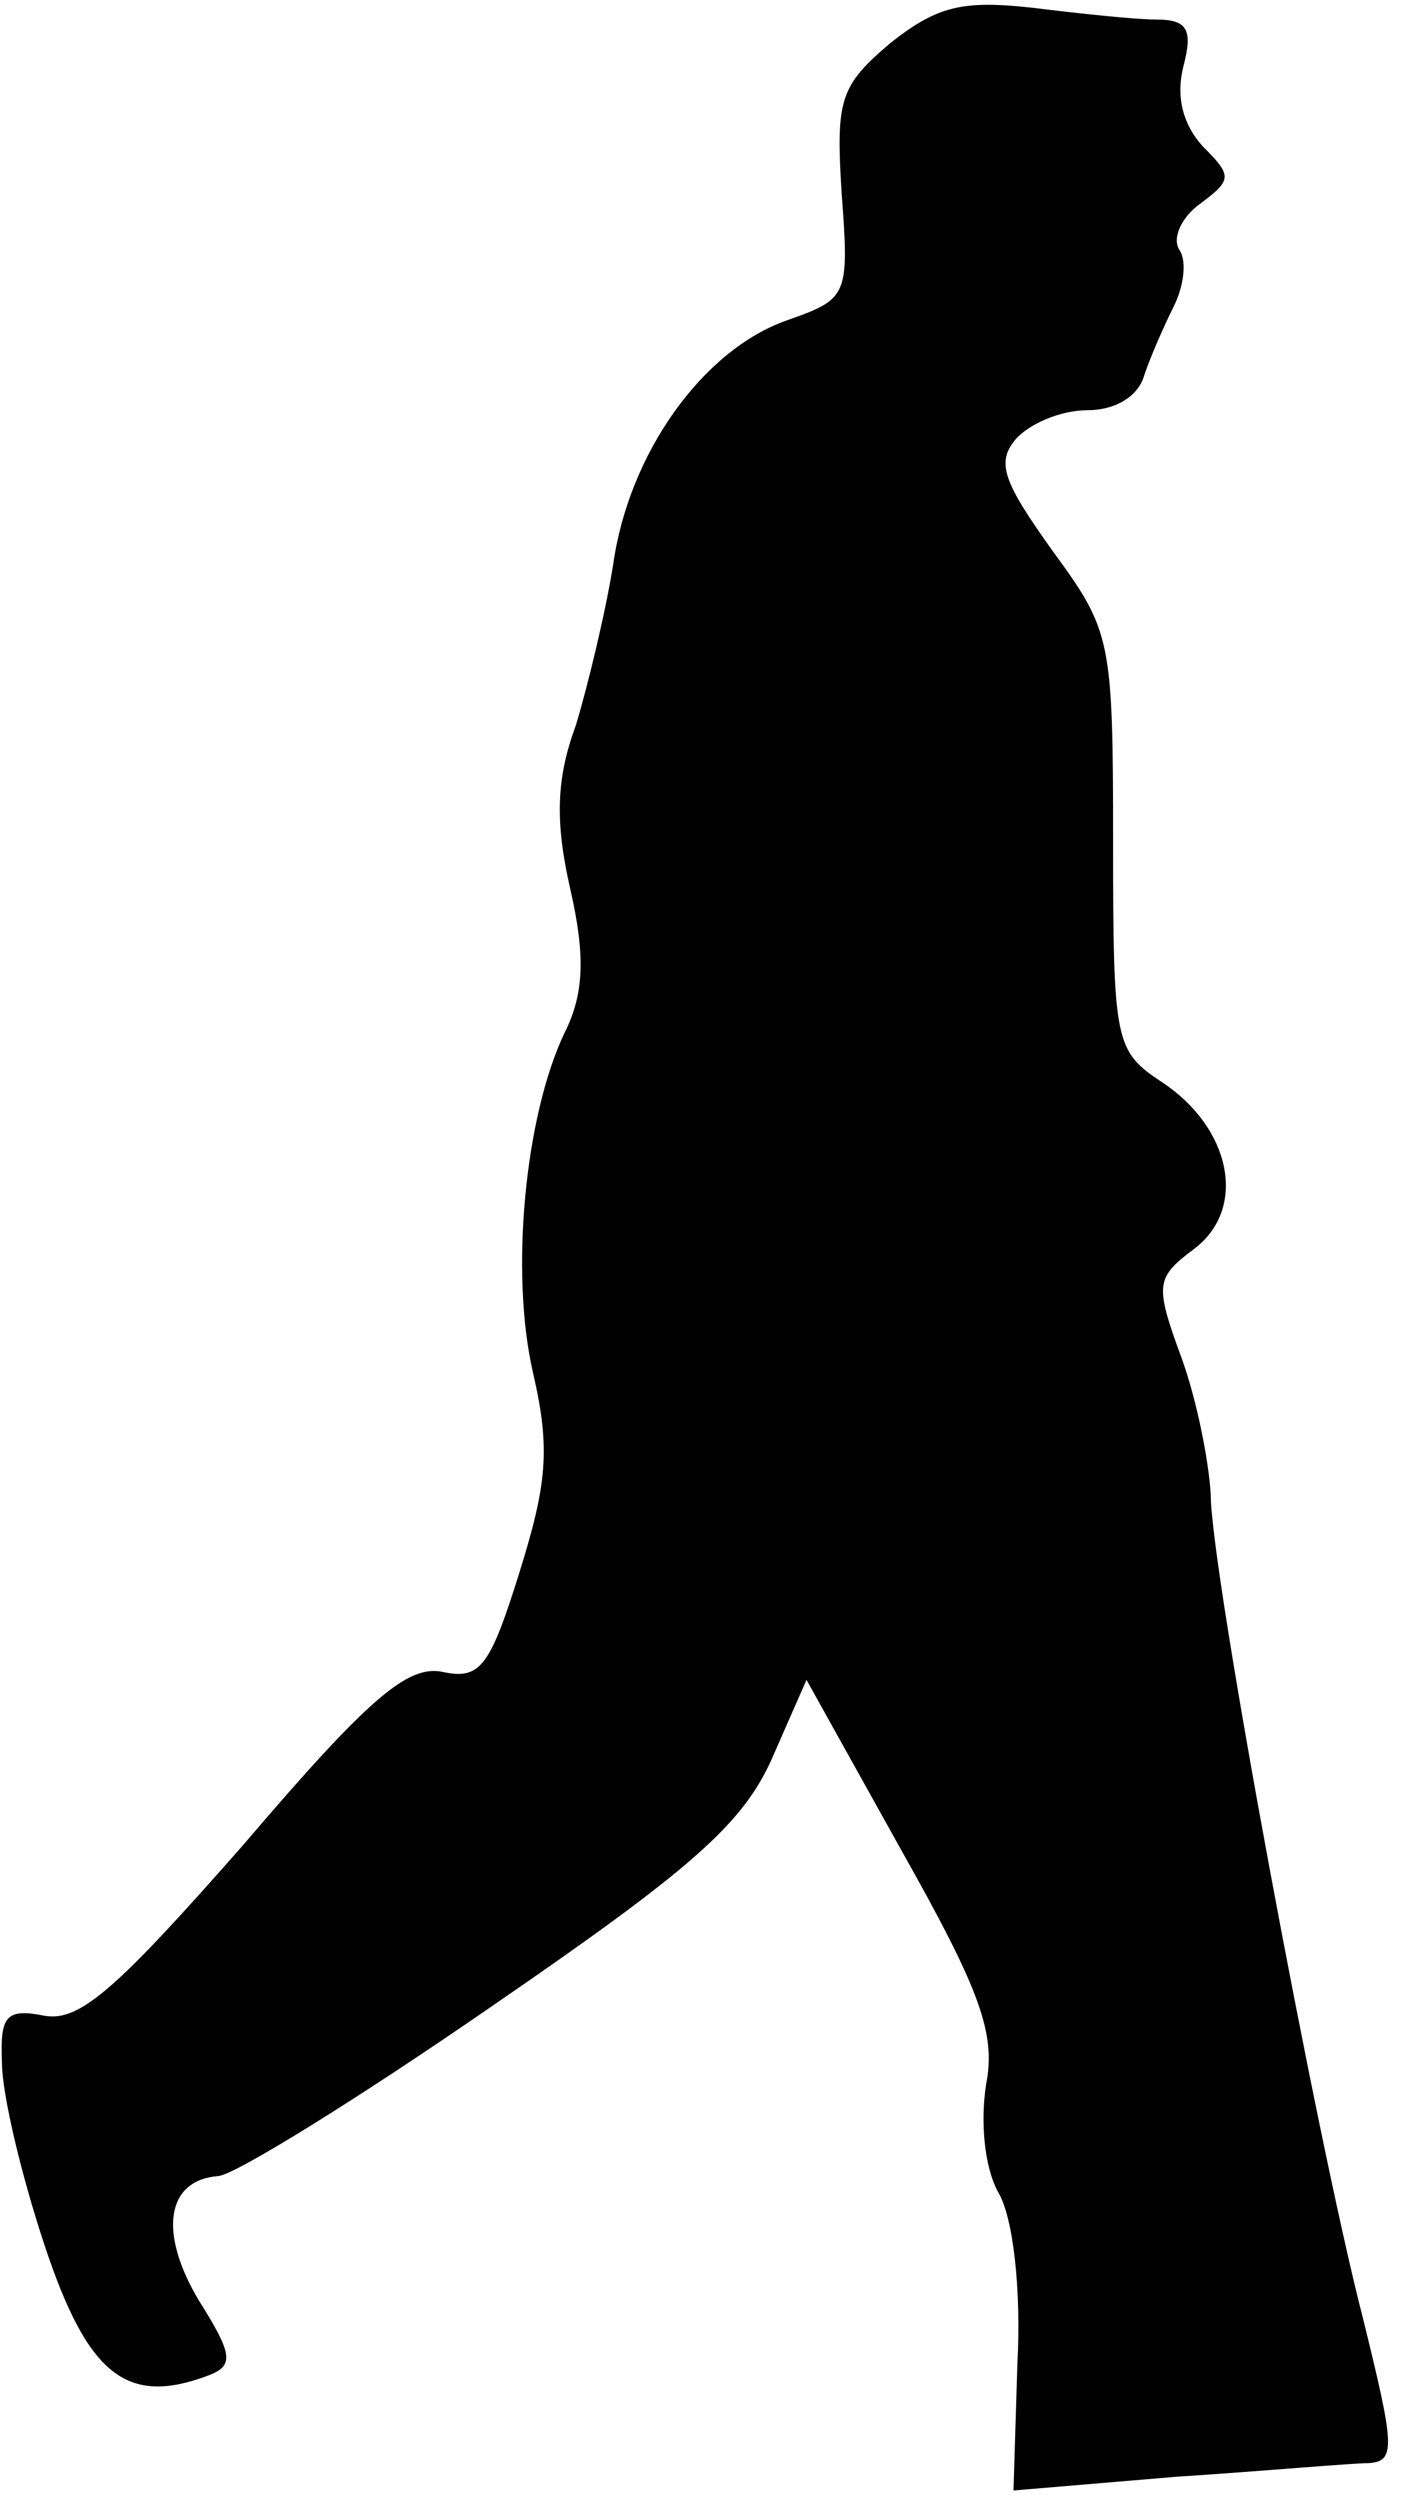 <?xml version="1.0" standalone="no"?>
<!DOCTYPE svg PUBLIC "-//W3C//DTD SVG 20010904//EN"
 "http://www.w3.org/TR/2001/REC-SVG-20010904/DTD/svg10.dtd">
<svg version="1.0" xmlns="http://www.w3.org/2000/svg"
 width="72pt" height="128pt" viewBox="0 0 72 128"
 preserveAspectRatio="xMidYMid meet">
<g transform="translate(0,128) scale(0.1,-0.1)"
fill="#000000" stroke="none">
<path fill="#000000" stroke="none" d="M456 1258 c-26 -22 -28 -29 -25 -77 4
-53 3 -54 -28 -65 -43 -15 -81 -68 -89 -125 -4 -25 -13 -62 -19 -82 -10 -27
-11 -49 -3 -84 8 -35 7 -54 -3 -74 -20 -42 -28 -122 -16 -174 9 -39 7 -57 -7
-102 -15 -48 -20 -55 -39 -51 -18 4 -38 -13 -102 -88 -65 -74 -84 -91 -102
-88 -20 4 -23 0 -22 -24 0 -16 10 -58 22 -94 22 -66 42 -82 84 -66 13 5 12 11
-5 38 -21 35 -17 62 10 64 9 1 72 40 140 87 102 70 128 93 143 126 l18 41 49
-88 c40 -71 48 -93 43 -119 -3 -19 -1 -42 6 -55 8 -13 12 -51 10 -88 l-2 -65
83 7 c46 3 90 7 99 7 14 1 13 9 -3 74 -24 93 -78 383 -78 422 -1 17 -7 48 -15
70 -14 38 -13 41 7 56 27 21 18 62 -17 85 -24 16 -25 20 -25 123 0 104 -1 108
-31 149 -25 35 -29 45 -19 57 7 8 23 15 37 15 14 0 26 7 29 18 3 9 10 25 15
35 5 10 7 23 3 29 -4 6 1 17 11 24 16 12 16 14 1 29 -10 11 -14 25 -10 41 5
19 2 24 -14 24 -10 0 -39 3 -63 6 -36 4 -49 1 -73 -18z"/>
</g>
</svg>
